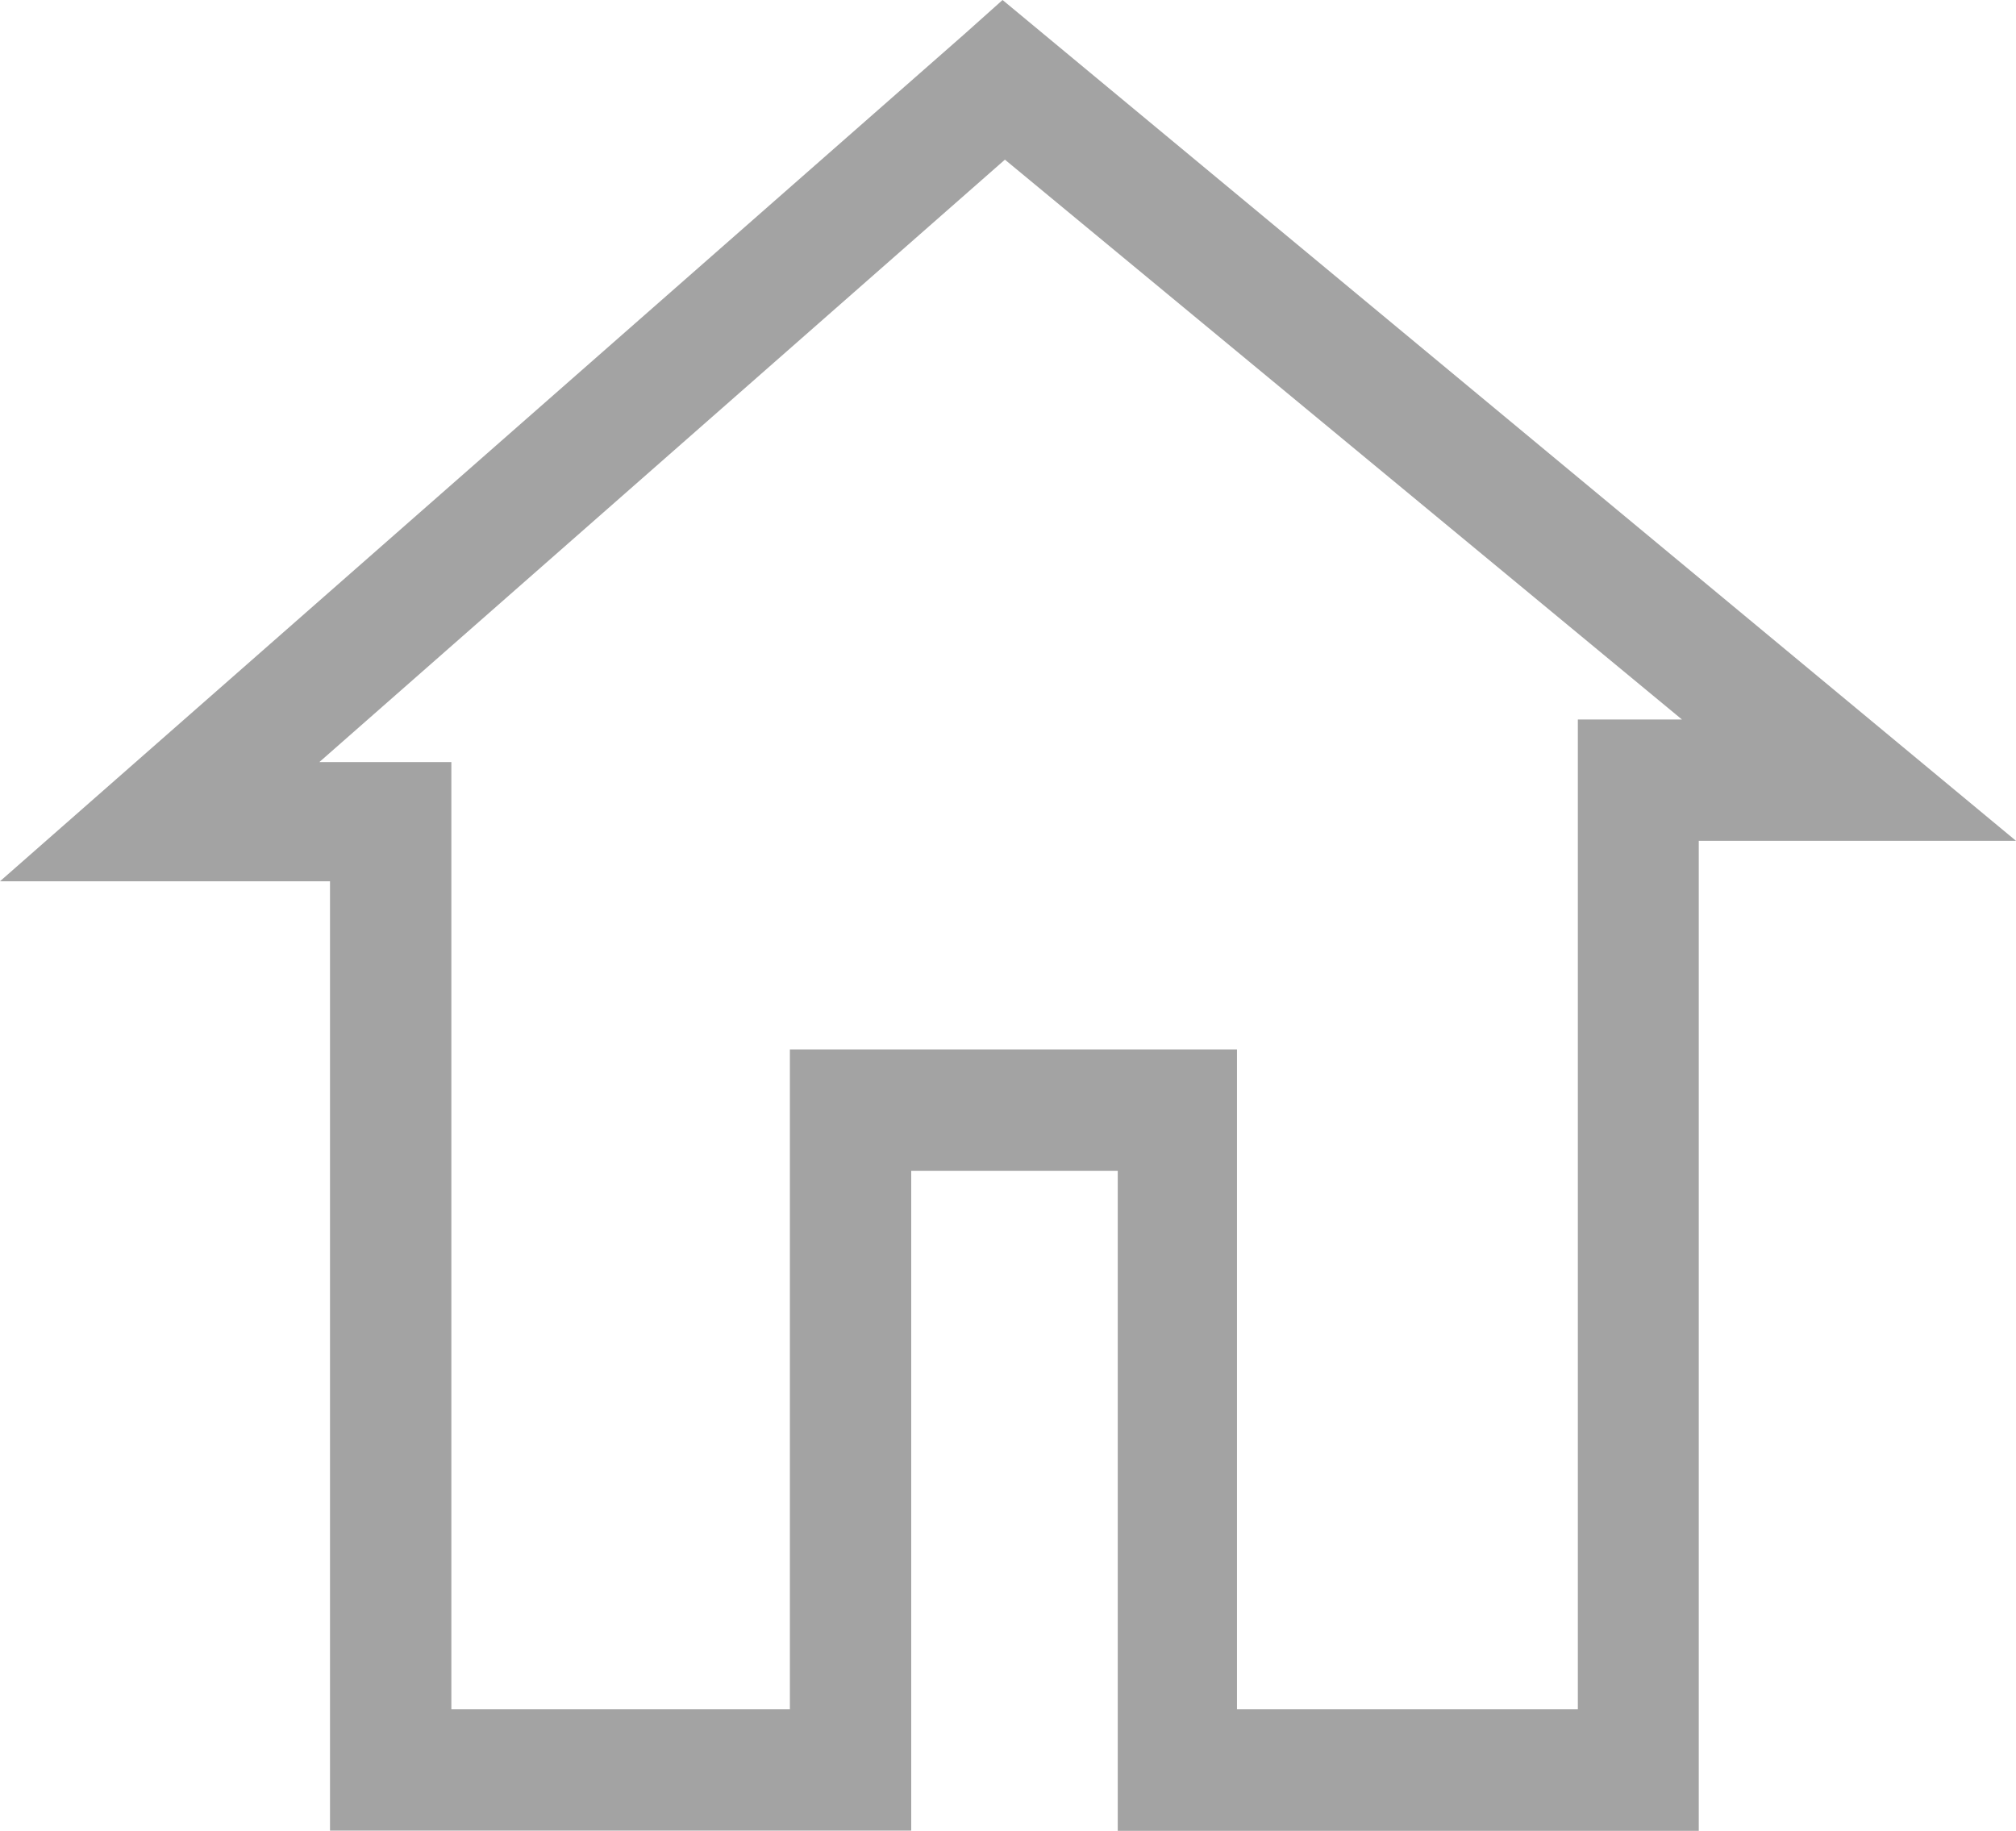 <?xml version="1.0" encoding="UTF-8" standalone="no"?>
<!-- Generator: Adobe Illustrator 13.0.0, SVG Export Plug-In . SVG Version: 6.00 Build 14948)  -->
<svg
   xmlns:dc="http://purl.org/dc/elements/1.1/"
   xmlns:cc="http://creativecommons.org/ns#"
   xmlns:rdf="http://www.w3.org/1999/02/22-rdf-syntax-ns#"
   xmlns:svg="http://www.w3.org/2000/svg"
   xmlns="http://www.w3.org/2000/svg"
   xmlns:xlink="http://www.w3.org/1999/xlink"
   xmlns:sodipodi="http://sodipodi.sourceforge.net/DTD/sodipodi-0.dtd"
   xmlns:inkscape="http://www.inkscape.org/namespaces/inkscape"
   version="1.1"
   id="Layer_1"
   x="0px"
   y="0px"
   width="9.469"
   height="8.601"
   viewBox="0 0 9.469 8.601"
   xml:space="preserve"
   inkscape:version="0.46"
   sodipodi:docname="Refugenongard.svg"
   sodipodi:version="0.32"
   inkscape:output_extension="org.inkscape.output.svg.inkscape"><defs
   id="defs3305"><inkscape:perspective
   sodipodi:type="inkscape:persp3d"
   inkscape:vp_x="0 : 4.3004999 : 1"
   inkscape:vp_y="0 : 1000 : 0"
   inkscape:vp_z="9.4689999 : 4.3004999 : 1"
   inkscape:persp3d-origin="4.7344999 : 2.8669999 : 1"
   id="perspective18" />
	

		<defs
   id="defs3287">
			<polyline
   id="SVGID_1_"
   points="0,0 0,8.62 0,17.23 0,25.85 0,34.47 0,43.09 0,51.699 0,60.32 0,68.939 0,77.561 0,86.17      0,94.791 8.8,94.791 17.61,94.791 26.41,94.791 35.21,94.791 44.01,94.791 52.82,94.791 61.62,94.791 70.42,94.791 79.23,94.791      88.03,94.791 96.83,94.791 96.83,86.17 96.83,77.561 96.83,68.939 96.83,60.32 96.83,51.699 96.83,43.09 96.83,34.47      96.83,25.85 96.83,17.23 96.83,8.62 96.83,0 88.03,0 79.23,0 70.42,0 61.62,0 52.82,0 44.01,0 35.21,0 26.41,0 17.61,0 8.8,0      0,0    " />
		</defs>
		<defs
   id="defs3290">
			<rect
   id="SVGID_2_"
   width="96.96"
   height="94.561"
   x="0"
   y="0" />
		</defs>
		<clipPath
   id="SVGID_3_">
			<use
   xlink:href="#SVGID_1_"
   style="overflow:visible"
   id="use3294"
   x="0"
   y="0"
   width="96.96"
   height="94.791" />
		</clipPath>
		<clipPath
   id="SVGID_4_">
			<use
   xlink:href="#SVGID_2_"
   style="overflow:visible"
   id="use3297"
   x="0"
   y="0"
   width="96.96"
   height="94.791" />
		</clipPath>
		
		
			
	</defs><sodipodi:namedview
   pagecolor="#ffffff"
   bordercolor="#666666"
   borderopacity="1"
   objecttolerance="10"
   gridtolerance="10"
   guidetolerance="10"
   inkscape:pageopacity="0"
   inkscape:pageshadow="2"
   inkscape:window-width="695"
   inkscape:window-height="667"
   id="namedview3303"
   showgrid="false"
   fit-margin-top="0"
   fit-margin-left="0"
   fit-margin-right="0"
   fit-margin-bottom="0"
   inkscape:zoom="17.90695"
   inkscape:cx="12.552544"
   inkscape:cy="1.1603192"
   inkscape:window-x="382"
   inkscape:window-y="284"
   inkscape:window-maximized="0"
   inkscape:current-layer="Layer_1" />
<path
   style="fill:#a3a3a3;fill-opacity:1"
   d="M 49.89,42.11 L 45.36,46.09 L 46.91,46.09 L 46.91,50.55 L 49.64,50.55 L 49.64,47.45 L 50.61,47.45 L 50.61,50.551 L 53.339,50.551 L 53.339,45.9 L 54.829,45.9 L 50.069,41.95 L 49.89,42.11 M 50.08,42.7 L 53.26,45.33 L 52.771,45.33 L 52.771,49.98 L 51.17,49.98 L 51.17,46.88 L 49.07,46.88 L 49.07,49.98 L 47.48,49.98 L 47.48,45.53 L 46.86,45.53 L 50.08,42.7 L 50.08,42.7 L 50.08,42.7 z"
   id="path3299"
   clip-path="url(#SVGID_4_)"
   inkscape:connector-curvature="0"
   transform="translate(-45.36,-41.95)" />
</svg>
